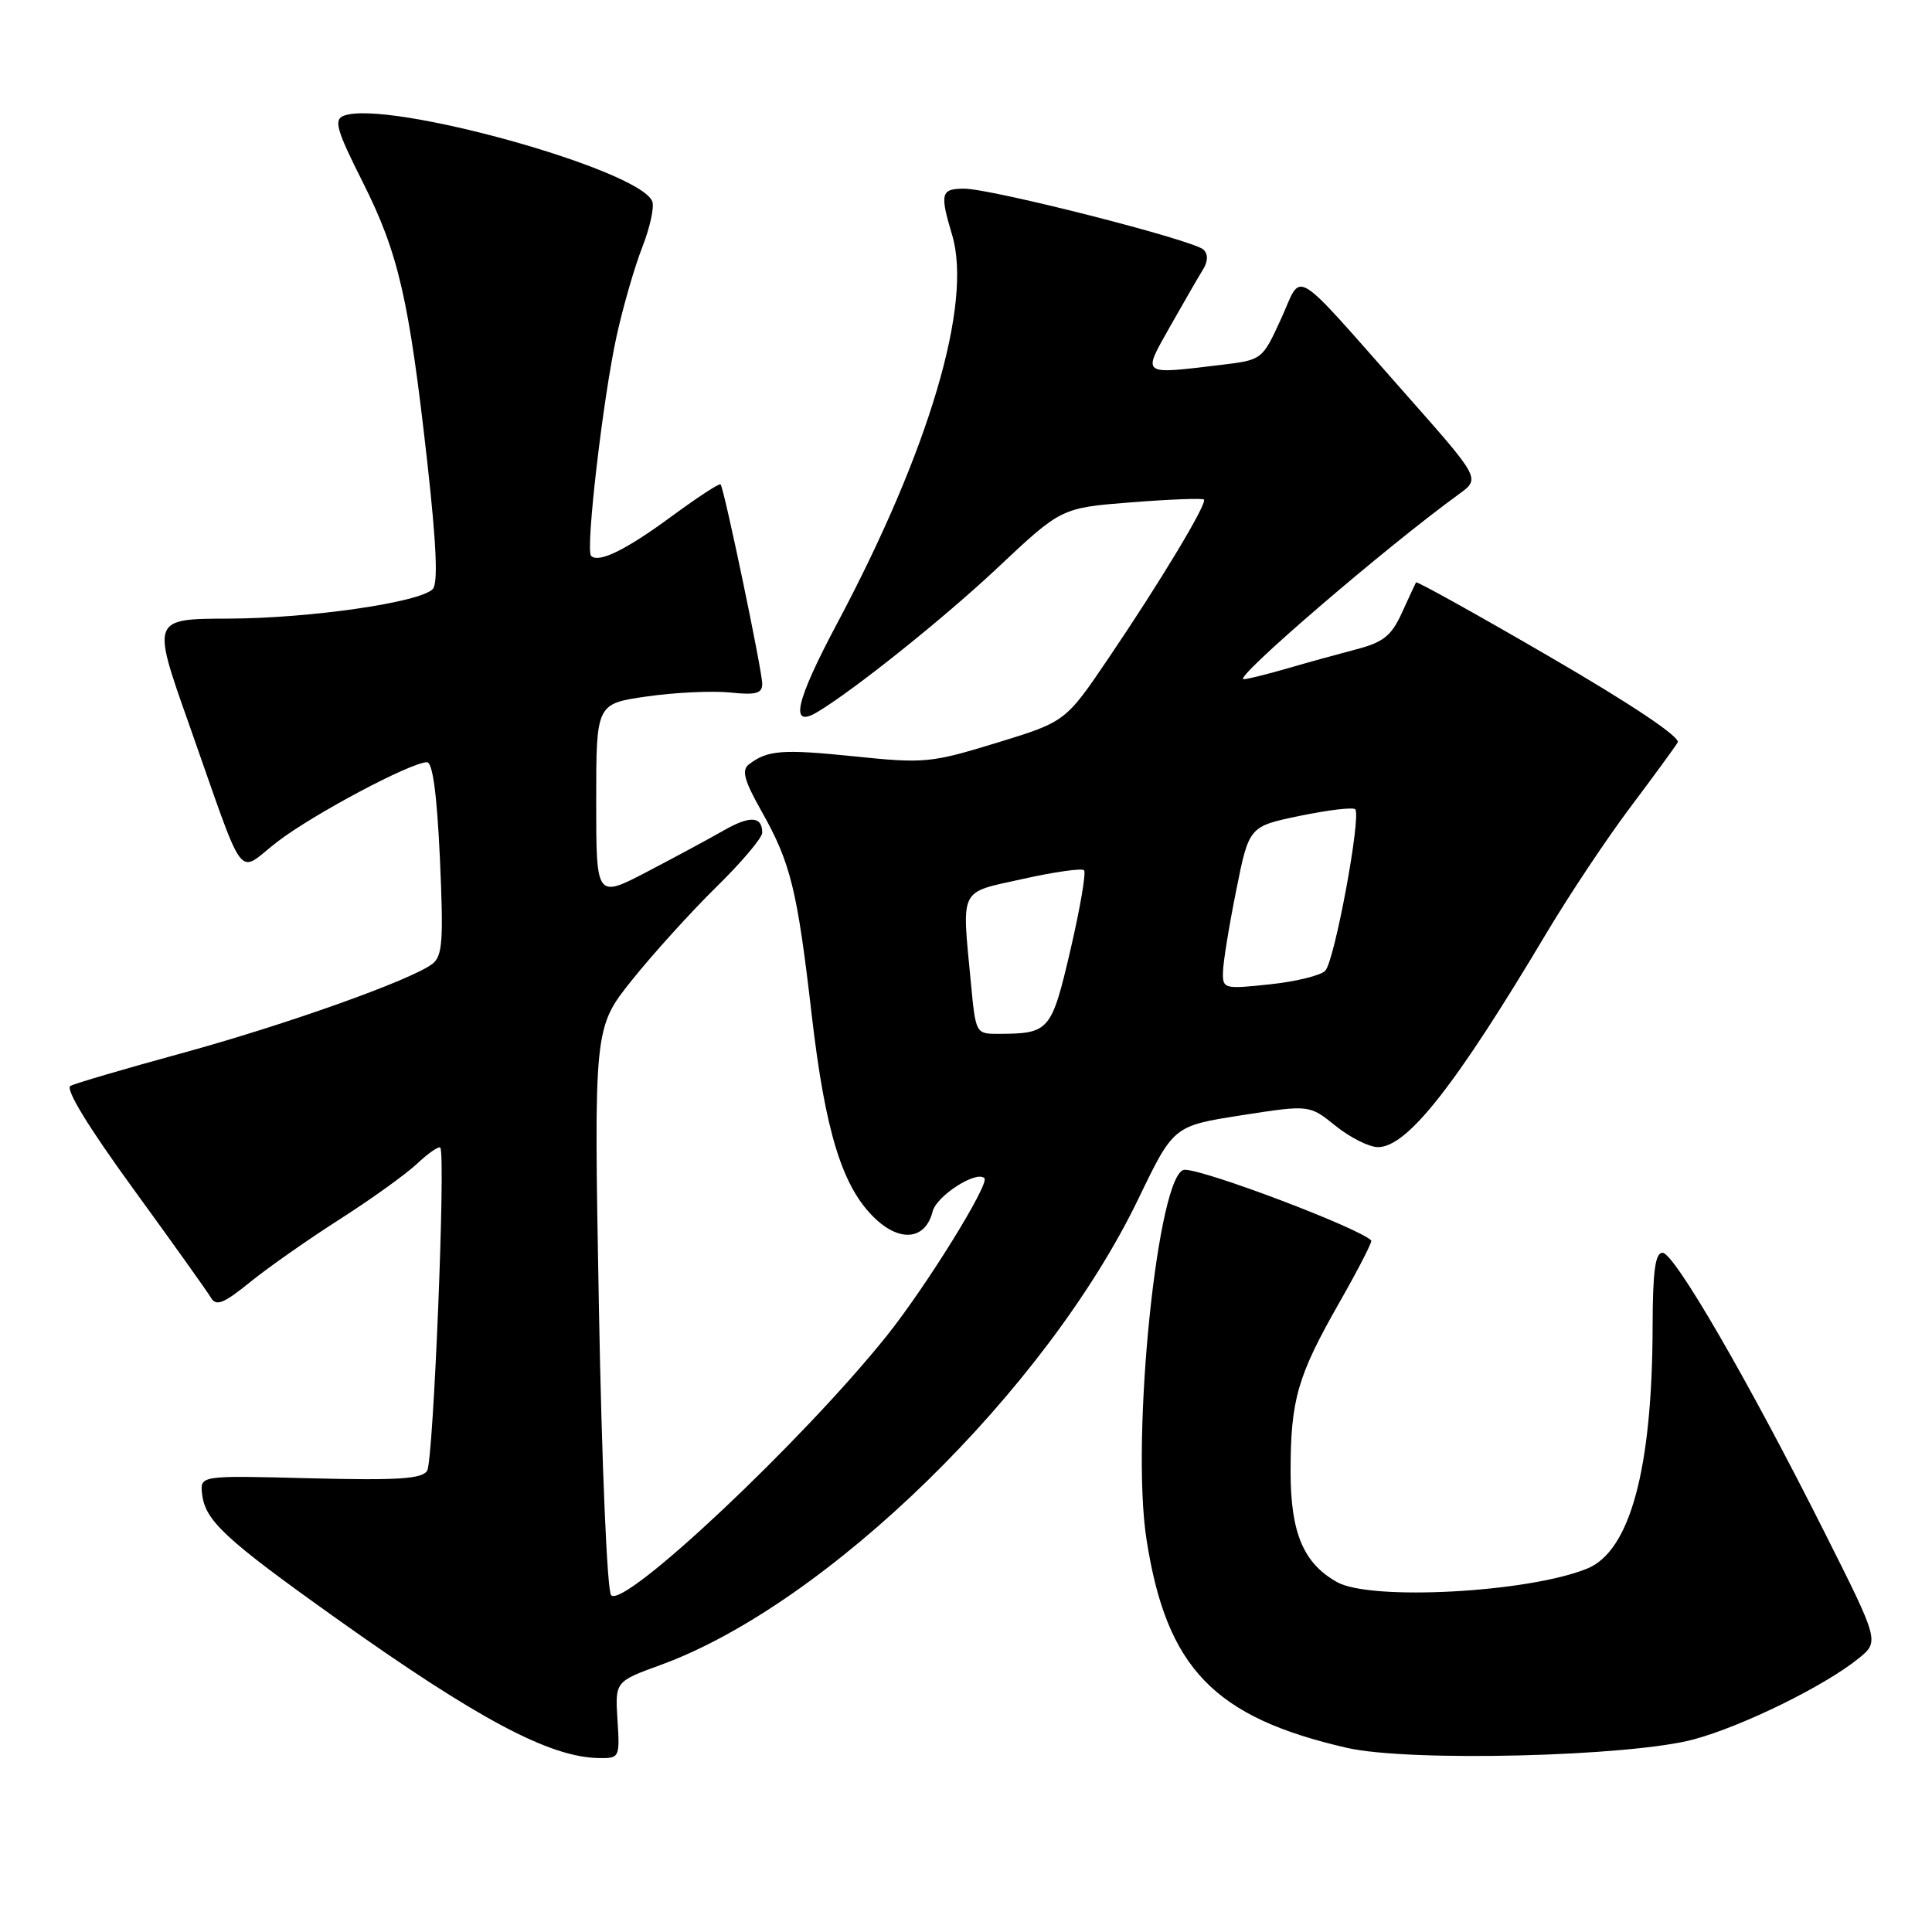 <?xml version="1.0" encoding="UTF-8" standalone="no"?>
<!DOCTYPE svg PUBLIC "-//W3C//DTD SVG 1.1//EN" "http://www.w3.org/Graphics/SVG/1.1/DTD/svg11.dtd" >
<svg xmlns="http://www.w3.org/2000/svg" xmlns:xlink="http://www.w3.org/1999/xlink" version="1.1" viewBox="0 0 256 256">
 <g >
 <path fill="currentColor"
d=" M 81.82 227.91 C 81.50 222.81 81.50 222.81 87.58 220.60 C 109.55 212.57 138.60 184.22 150.84 158.85 C 155.50 149.19 155.50 149.19 164.50 147.78 C 173.50 146.38 173.50 146.38 176.98 149.19 C 178.89 150.73 181.42 152.00 182.59 152.00 C 186.47 152.00 192.87 143.87 205.00 123.50 C 207.96 118.55 212.90 111.12 216.00 107.00 C 219.10 102.88 221.93 99.00 222.30 98.38 C 222.71 97.69 216.28 93.38 205.39 87.05 C 195.73 81.43 187.74 76.99 187.63 77.17 C 187.53 77.35 186.68 79.17 185.76 81.20 C 184.38 84.23 183.30 85.10 179.79 86.02 C 177.43 86.64 173.28 87.78 170.57 88.57 C 167.86 89.36 165.25 90.00 164.78 90.00 C 163.27 90.00 183.65 72.48 193.34 65.46 C 196.15 63.41 196.15 63.41 186.47 52.46 C 170.81 34.75 172.66 35.88 169.75 42.24 C 167.26 47.68 167.24 47.69 161.88 48.34 C 151.07 49.63 151.34 49.83 155.05 43.25 C 156.84 40.09 158.78 36.72 159.37 35.77 C 160.07 34.65 160.11 33.71 159.47 33.08 C 158.22 31.83 131.40 25.00 127.76 25.00 C 124.67 25.00 124.51 25.62 126.16 31.13 C 128.89 40.24 123.13 59.68 110.89 82.67 C 105.41 92.98 104.61 96.54 108.25 94.38 C 113.08 91.52 125.17 81.84 132.22 75.20 C 140.63 67.29 140.63 67.29 149.90 66.56 C 155.00 66.16 159.33 66.00 159.53 66.19 C 160.01 66.68 153.72 77.13 146.84 87.28 C 141.18 95.63 141.18 95.63 132.06 98.43 C 123.36 101.09 122.50 101.18 113.26 100.23 C 103.67 99.24 101.69 99.39 99.23 101.29 C 98.24 102.06 98.61 103.41 100.90 107.48 C 104.76 114.32 105.63 117.83 107.55 134.43 C 109.35 149.99 111.61 157.30 115.91 161.41 C 119.29 164.66 122.64 164.27 123.58 160.52 C 124.10 158.45 129.40 155.05 130.44 156.12 C 131.16 156.85 122.69 170.52 117.50 177.00 C 106.36 190.92 82.75 213.15 80.98 211.38 C 80.45 210.85 79.74 194.15 79.36 173.31 C 78.68 136.19 78.68 136.19 83.76 129.84 C 86.56 126.35 91.58 120.81 94.92 117.53 C 98.27 114.25 101.00 111.01 101.00 110.34 C 101.00 108.14 99.38 108.05 95.91 110.03 C 94.03 111.11 89.46 113.57 85.75 115.51 C 79.00 119.03 79.00 119.03 79.00 106.13 C 79.00 93.24 79.00 93.24 85.75 92.28 C 89.46 91.75 94.41 91.52 96.75 91.76 C 100.16 92.12 101.00 91.89 101.00 90.61 C 101.00 88.88 95.95 64.70 95.48 64.18 C 95.32 64.00 92.44 65.89 89.06 68.37 C 82.95 72.87 79.32 74.66 78.32 73.65 C 77.56 72.89 79.90 52.72 81.71 44.50 C 82.56 40.65 84.08 35.37 85.10 32.77 C 86.12 30.17 86.72 27.43 86.43 26.69 C 84.81 22.46 51.27 13.15 45.55 15.34 C 44.20 15.86 44.57 17.19 48.06 24.12 C 52.81 33.57 54.19 39.57 56.62 61.26 C 57.84 72.24 58.06 77.34 57.33 78.07 C 55.56 79.84 41.05 81.93 30.30 81.97 C 20.11 82.00 20.11 82.00 24.97 95.75 C 32.75 117.79 31.24 115.77 36.76 111.53 C 41.52 107.88 54.46 101.00 56.58 101.00 C 57.33 101.00 57.90 105.26 58.29 113.75 C 58.78 124.65 58.64 126.68 57.29 127.72 C 54.50 129.86 37.89 135.78 24.00 139.58 C 16.57 141.61 9.98 143.55 9.34 143.88 C 8.61 144.27 11.65 149.26 17.64 157.50 C 22.84 164.65 27.48 171.15 27.95 171.95 C 28.64 173.13 29.62 172.74 33.15 169.88 C 35.54 167.94 40.88 164.20 45.00 161.57 C 49.12 158.94 53.73 155.63 55.24 154.22 C 56.75 152.80 58.14 151.84 58.34 152.07 C 59.08 152.96 57.43 193.56 56.60 194.88 C 55.91 195.97 52.74 196.17 41.11 195.88 C 26.50 195.50 26.50 195.50 26.78 197.96 C 27.17 201.49 29.82 203.95 44.48 214.39 C 63.23 227.74 72.81 232.85 79.32 232.95 C 82.09 233.00 82.14 232.91 81.82 227.91 Z  M 224.50 230.46 C 230.99 228.69 241.83 223.36 246.27 219.75 C 249.03 217.50 249.03 217.50 241.74 203.00 C 231.63 182.88 221.84 166.00 220.30 166.00 C 219.32 166.00 219.00 168.44 218.98 175.75 C 218.94 194.64 216.00 205.54 210.30 207.85 C 202.53 211.02 181.69 212.14 177.19 209.65 C 172.72 207.16 171.01 203.13 171.01 195.00 C 171.01 185.48 171.92 182.33 177.48 172.58 C 179.96 168.23 181.86 164.53 181.70 164.37 C 180.02 162.69 159.73 155.00 156.98 155.00 C 153.45 155.00 149.80 190.37 151.92 204.00 C 154.57 221.03 160.85 227.56 178.48 231.60 C 186.70 233.49 216.09 232.76 224.50 230.46 Z  M 128.65 130.25 C 127.44 117.45 126.98 118.36 135.55 116.46 C 139.71 115.53 143.35 115.02 143.64 115.31 C 143.94 115.60 143.12 120.35 141.84 125.87 C 139.33 136.62 139.05 136.96 132.39 136.99 C 129.29 137.00 129.29 137.00 128.65 130.25 Z  M 162.05 128.80 C 162.07 127.53 162.86 122.67 163.80 118.00 C 165.50 109.50 165.50 109.50 172.26 108.10 C 175.98 107.33 179.27 106.94 179.57 107.23 C 180.41 108.08 176.84 127.36 175.60 128.63 C 175.00 129.26 171.69 130.07 168.25 130.43 C 162.19 131.08 162.00 131.03 162.05 128.80 Z "/>
</g>
</svg>